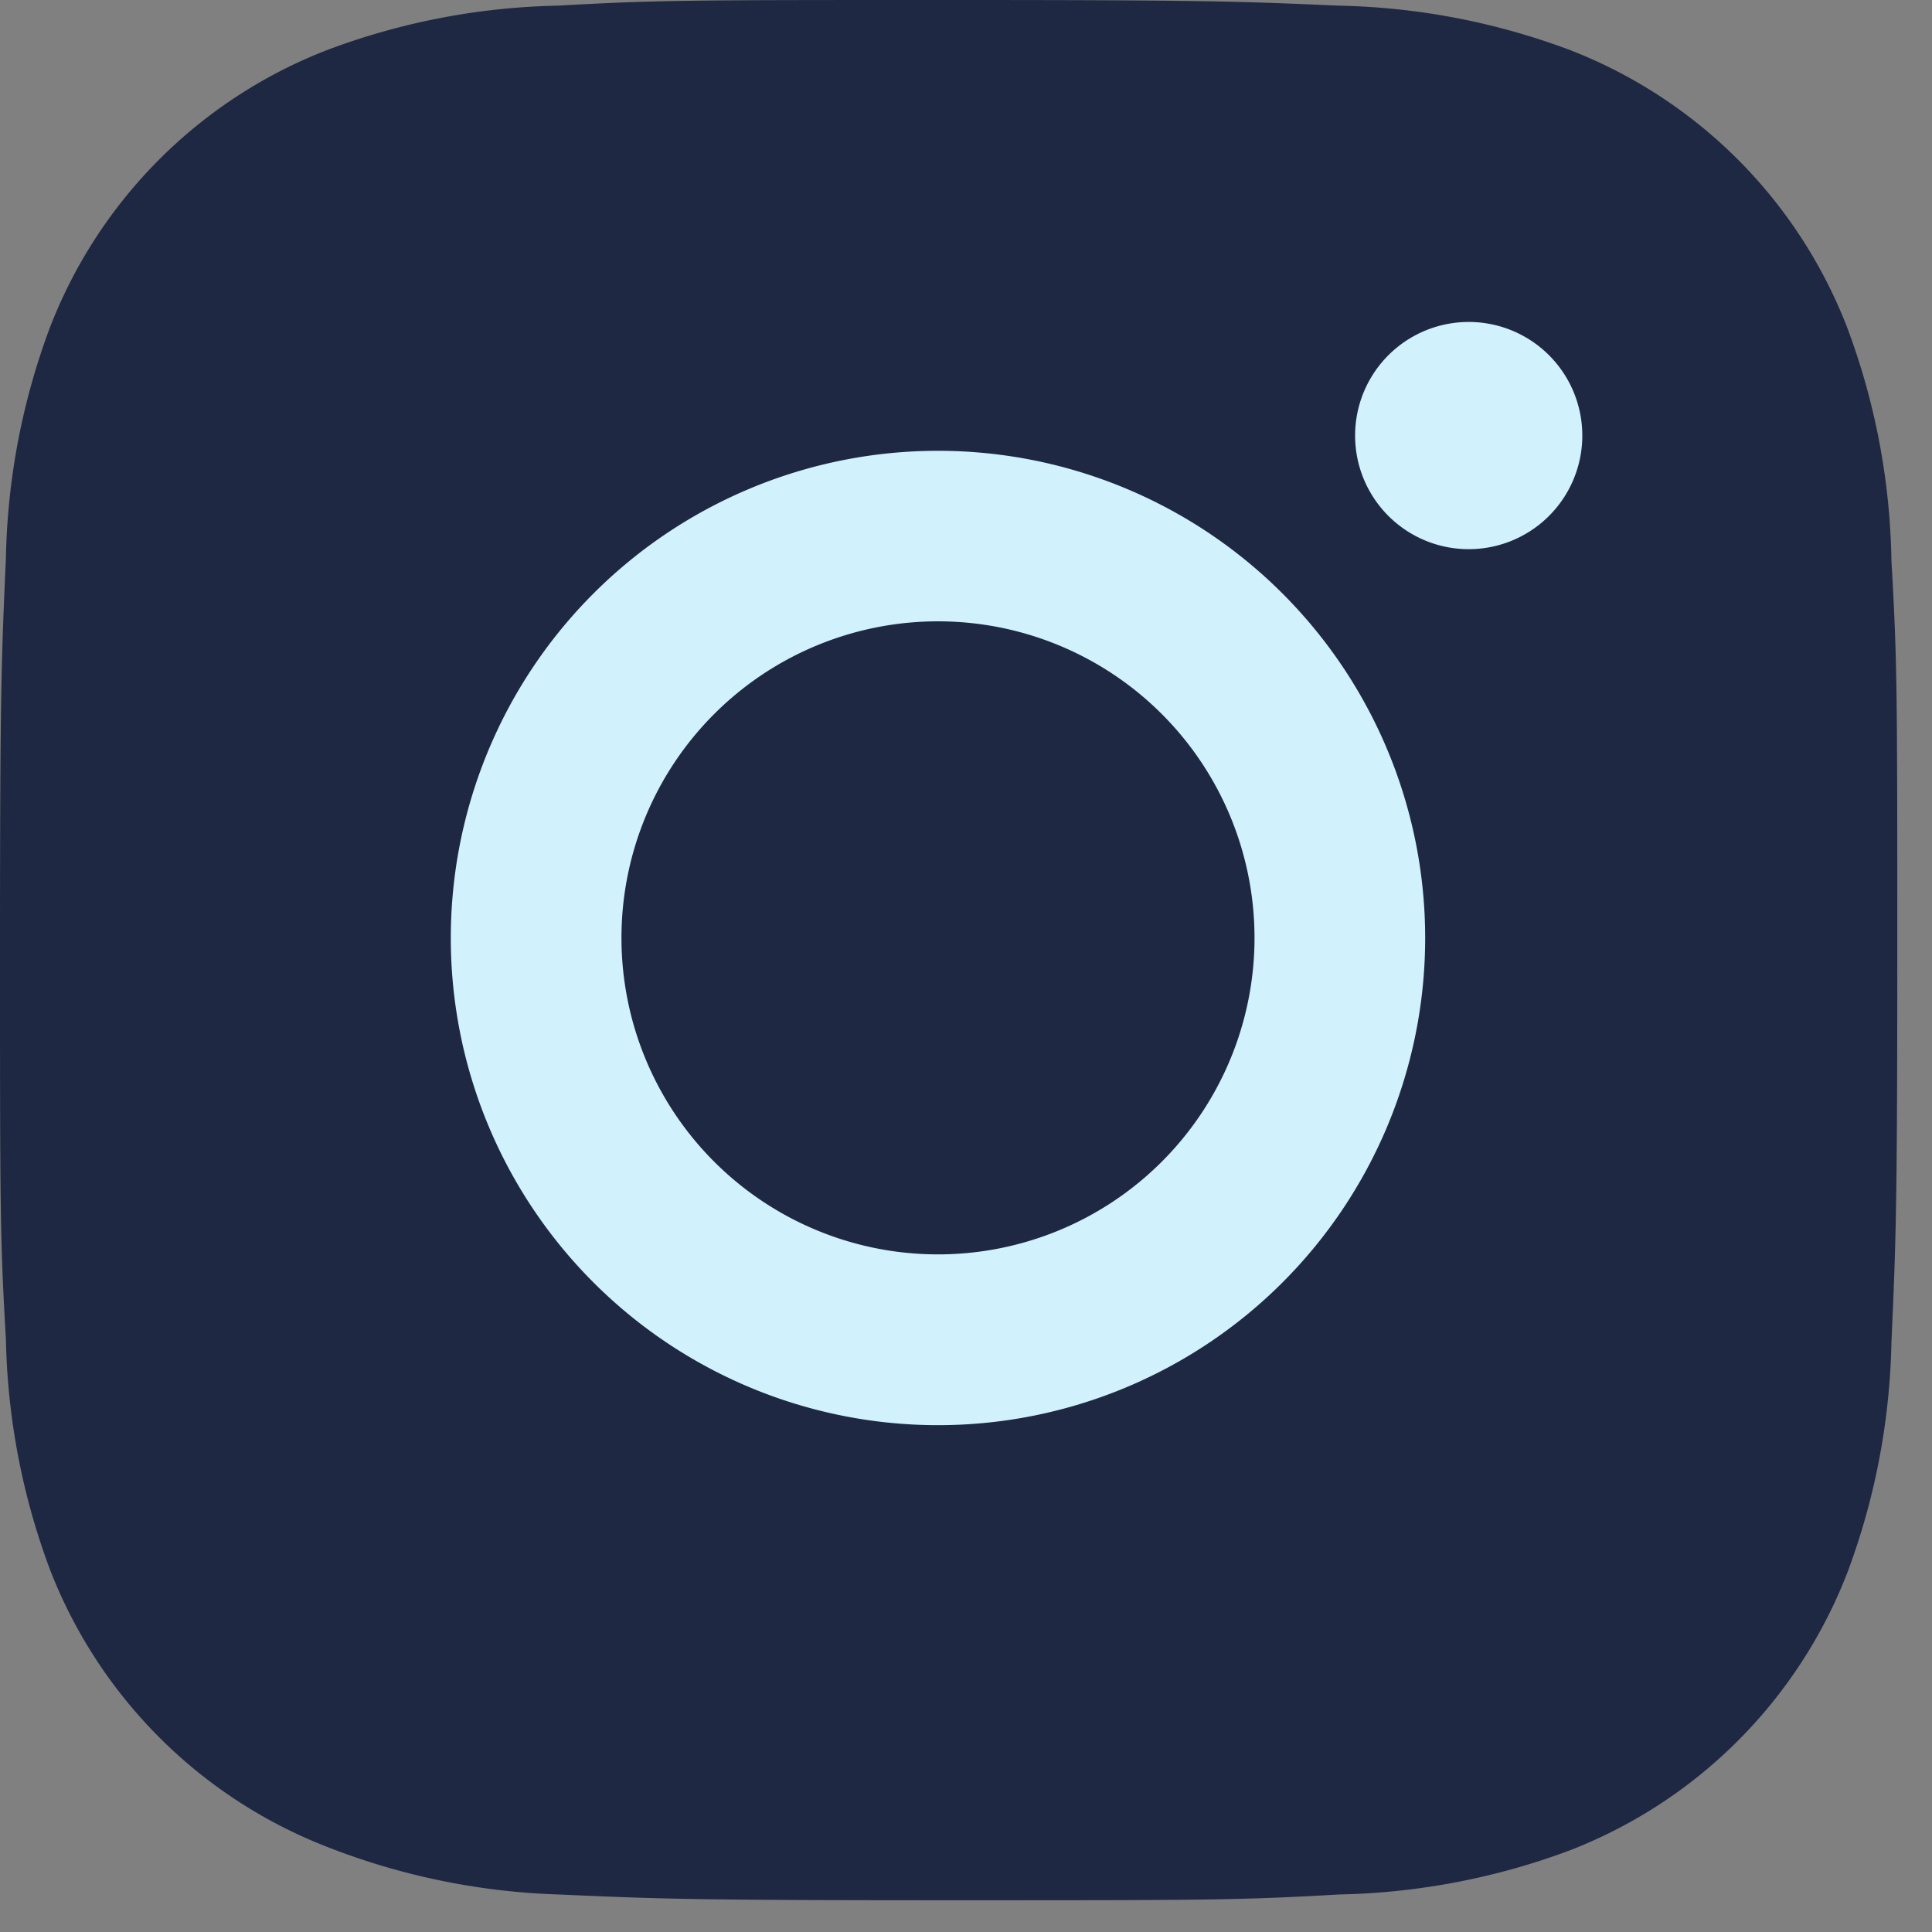 <svg width="30" height="30" fill="none" xmlns="http://www.w3.org/2000/svg"><rect width="100%" height="100%" fill="#808080" stroke="none"/><path d="M28.681 5.081A7.533 7.533 0 0024.373.775a10.808 10.808 0 00-3.576-.687C19.222.02 18.723 0 14.727 0c-3.995 0-4.507 0-6.07.088-1.22.024-2.43.257-3.572.687A7.526 7.526 0 00.777 5.081a10.773 10.773 0 00-.685 3.577C.022 10.232 0 10.73 0 14.728c0 3.995 0 4.503.092 6.07a10.79 10.79 0 00.685 3.577 7.542 7.542 0 004.31 4.306c1.14.447 2.35.696 3.574.736 1.576.069 2.075.09 6.07.09s4.507 0 6.07-.09a10.822 10.822 0 003.576-.685 7.546 7.546 0 004.307-4.308c.43-1.145.661-2.352.686-3.576.07-1.574.091-2.073.091-6.07 0-3.997 0-4.504-.091-6.07a10.768 10.768 0 00-.689-3.627z" fill="#1E2843"/><path d="M14.565 7a7.565 7.565 0 100 15.13 7.565 7.565 0 000-15.13zm0 12.478a4.915 4.915 0 110-9.83 4.915 4.915 0 010 9.83zm8.199-10.951a1.764 1.764 0 100-3.527 1.764 1.764 0 000 3.527z" fill="#D1F1FD"/></svg>